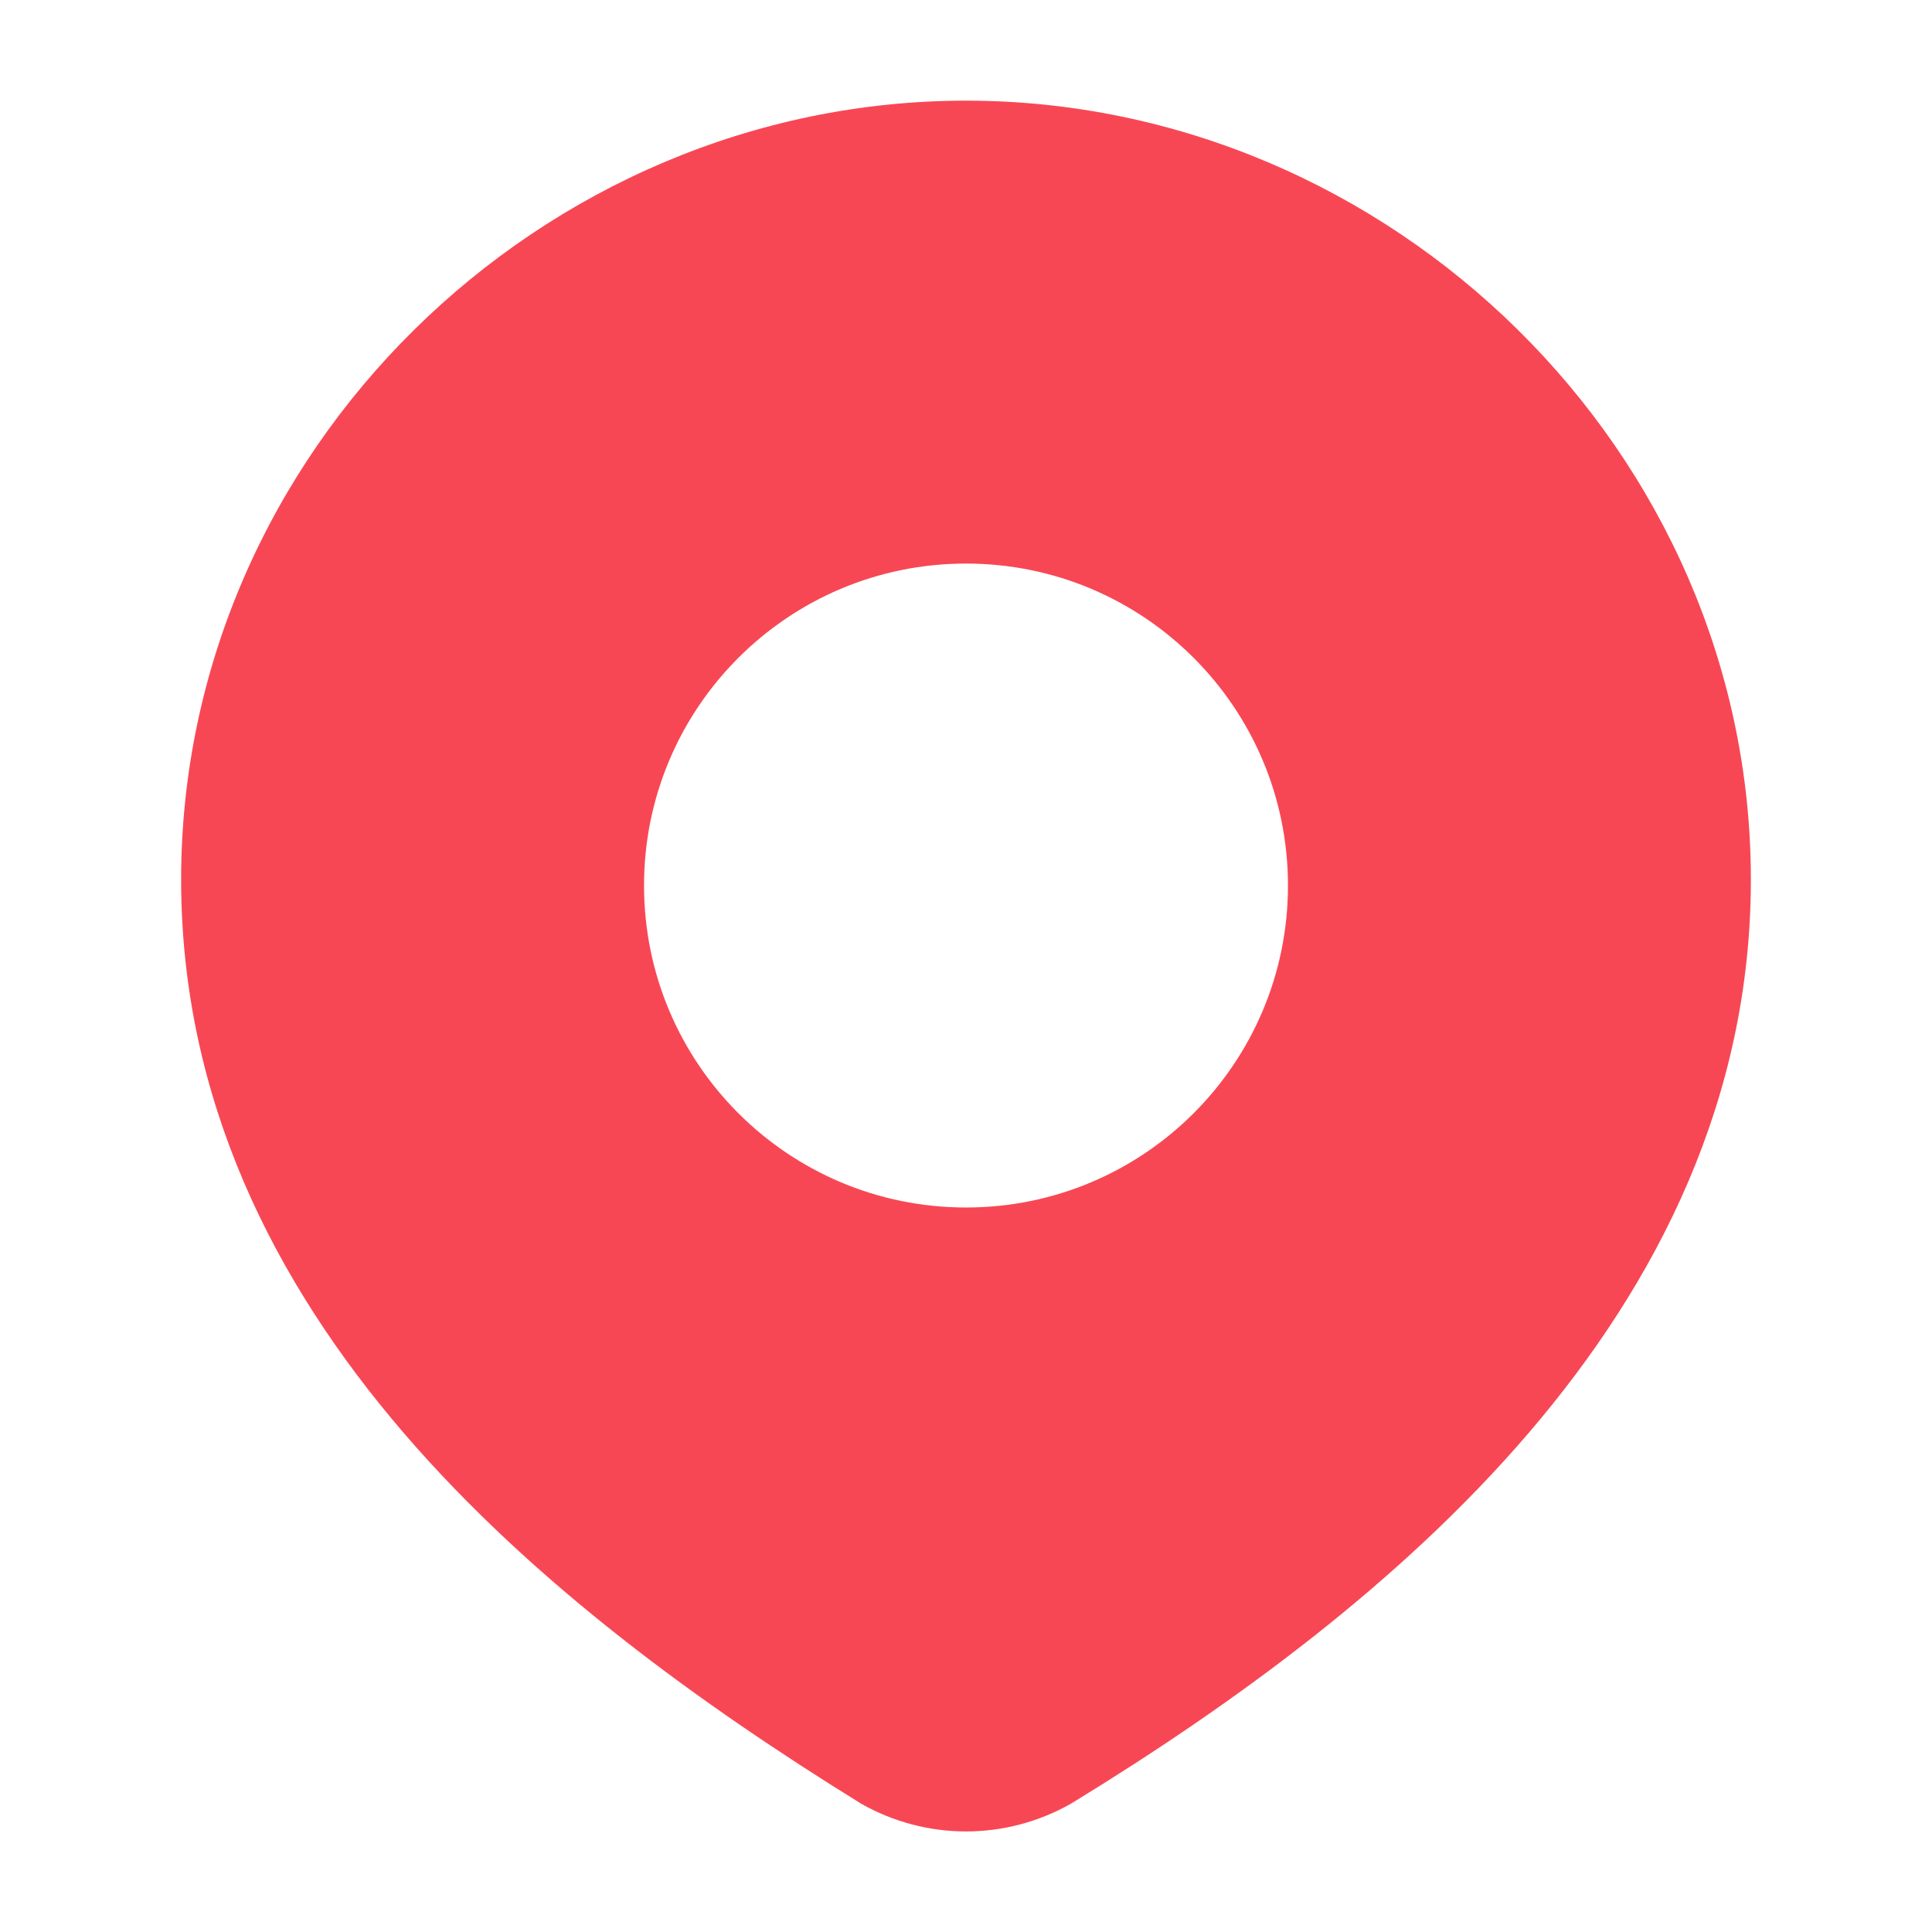 <svg width="20" height="20" viewBox="0 0 20 20" fill="none" xmlns="http://www.w3.org/2000/svg">
<path fill-rule="evenodd" clip-rule="evenodd" d="M10 1.042C5.604 1.042 1.875 4.675 1.875 9.105C1.875 11.374 2.835 13.27 4.181 14.836C5.521 16.394 7.265 17.651 8.899 18.662L8.909 18.669L8.92 18.675C9.25 18.861 9.622 18.959 10 18.959C10.378 18.959 10.75 18.861 11.08 18.675L11.089 18.67L11.099 18.664C12.738 17.661 14.483 16.4 15.822 14.837C17.167 13.268 18.125 11.366 18.125 9.105C18.125 4.675 14.396 1.042 10 1.042ZM10 5.834C8.159 5.834 6.667 7.326 6.667 9.167C6.667 11.008 8.159 12.5 10 12.5C11.841 12.5 13.333 11.008 13.333 9.167C13.333 7.326 11.841 5.834 10 5.834Z" fill="#F84754"/>
</svg>
